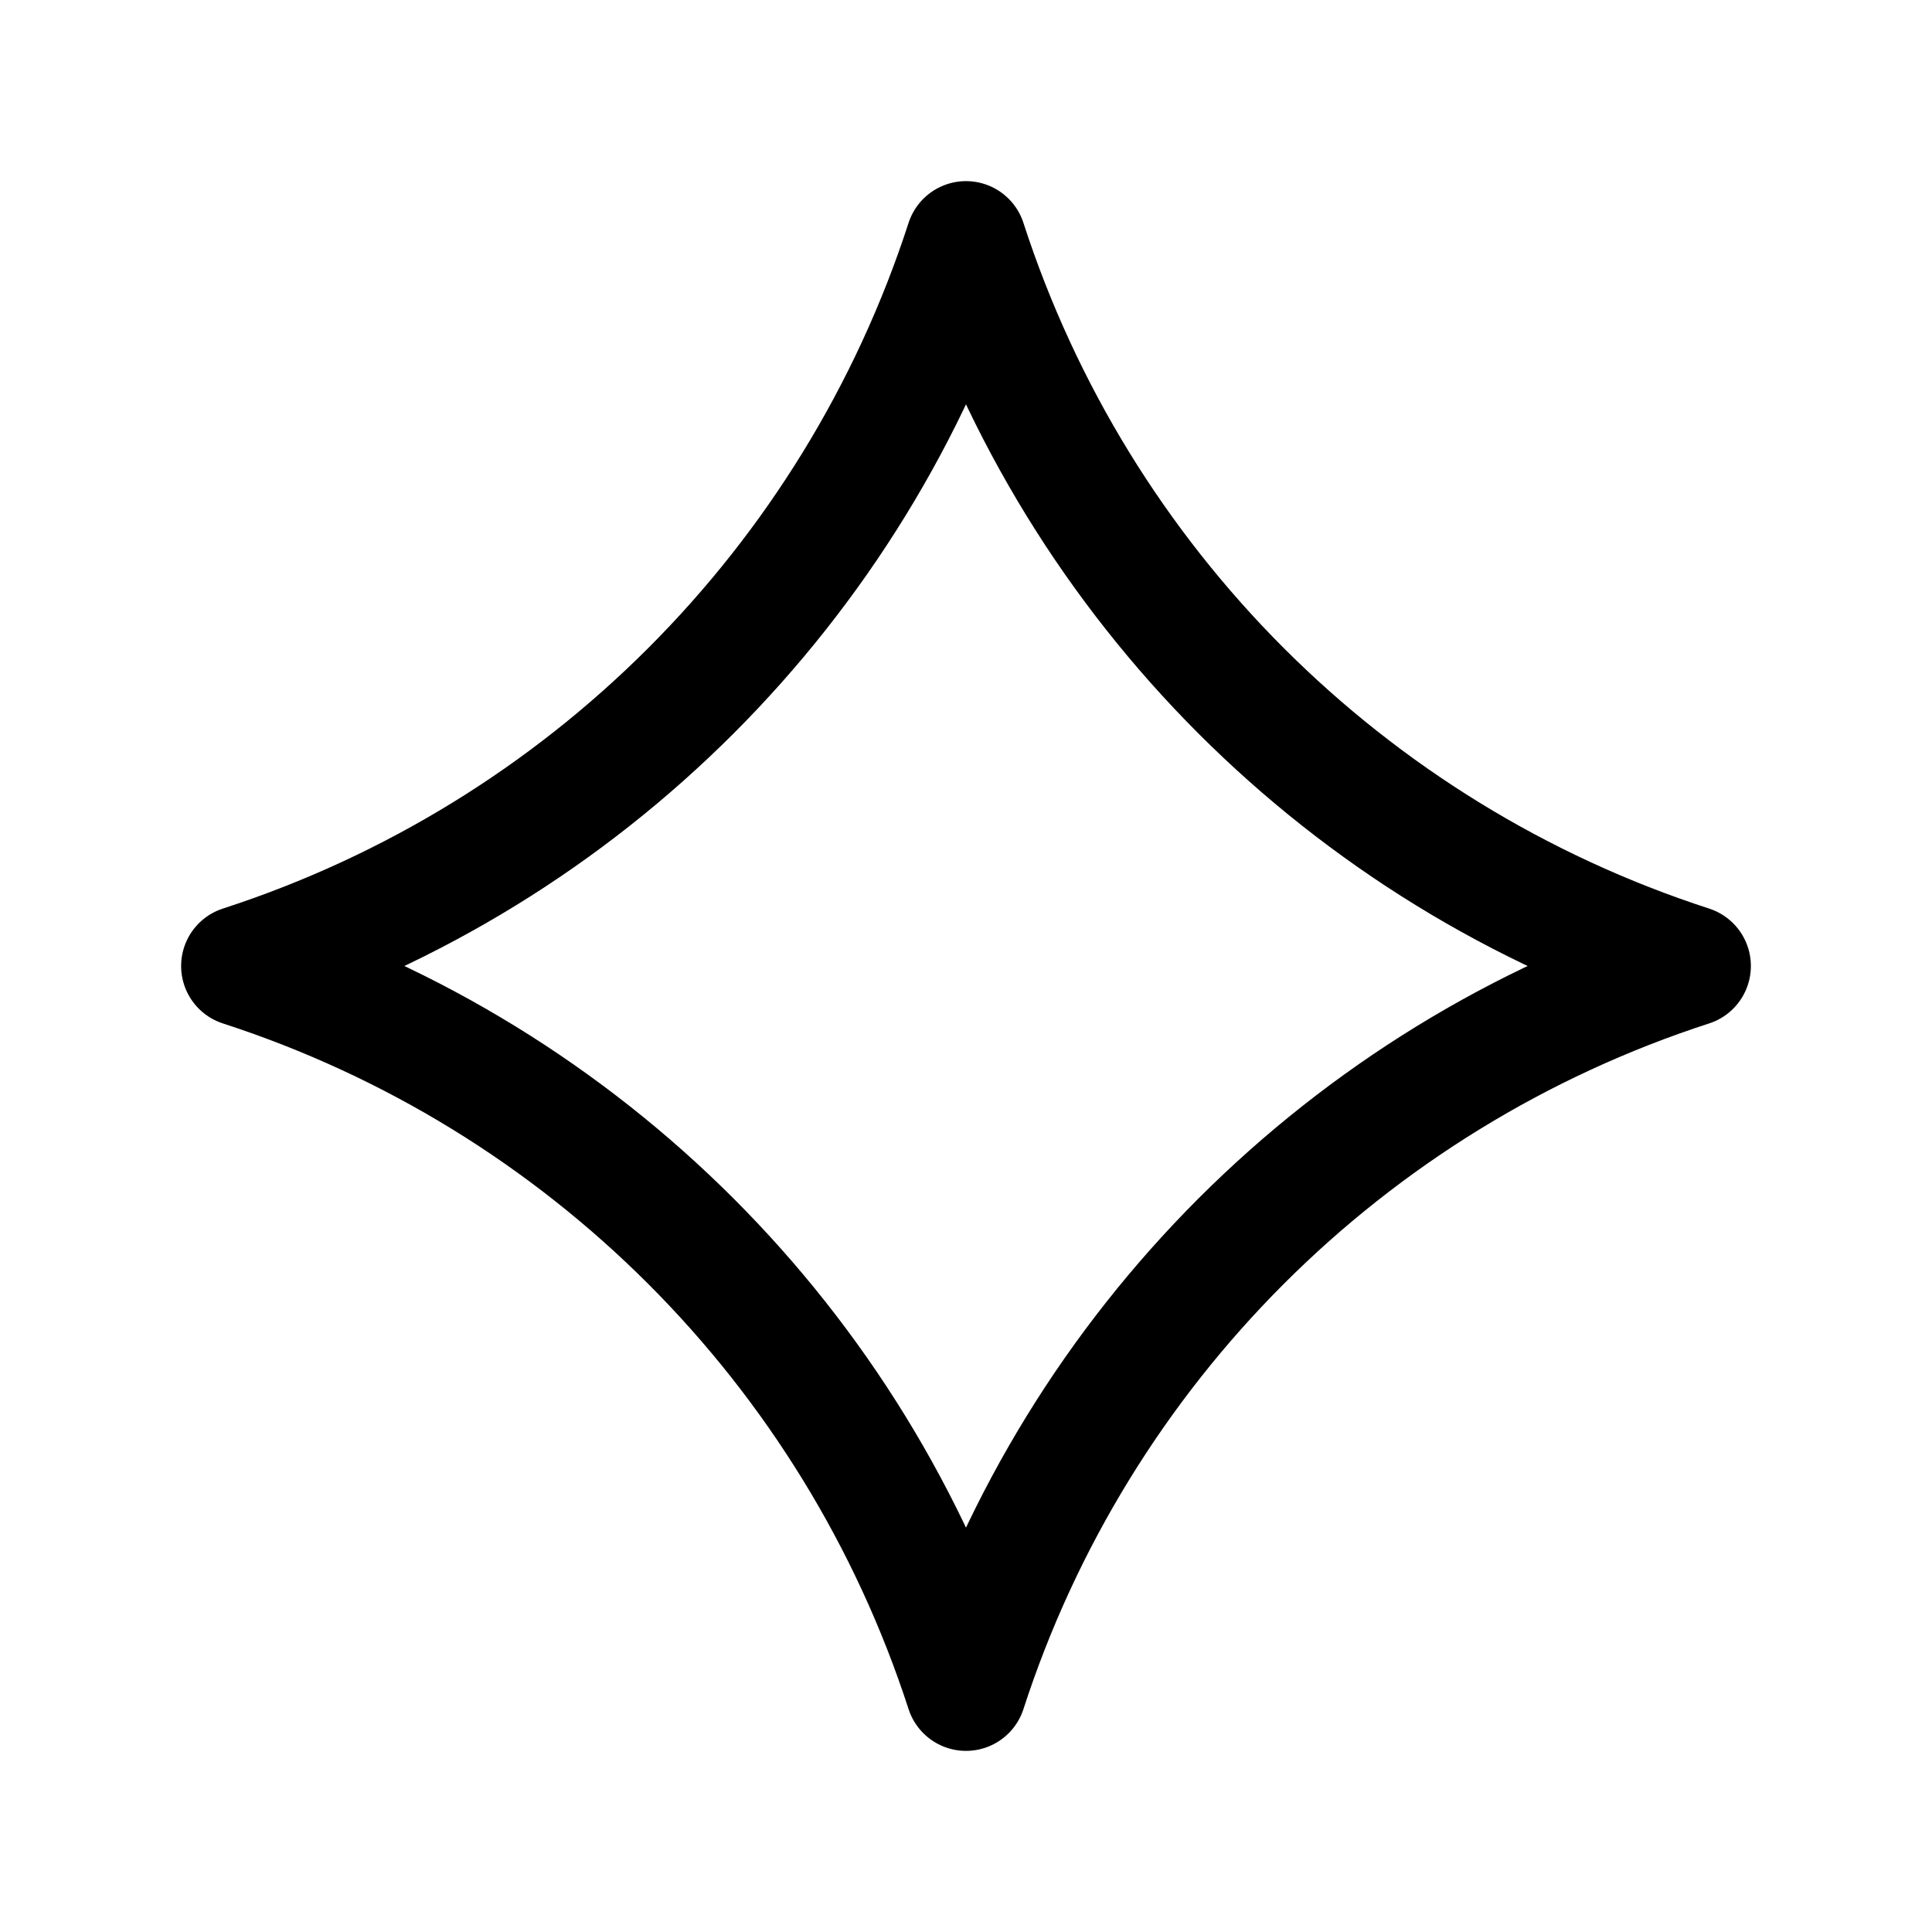 <svg width="24" height="24" viewBox="0 0 24 24" fill="none" xmlns="http://www.w3.org/2000/svg">
<path fill-rule="evenodd" clip-rule="evenodd" d="M21 12C16.731 13.384 13.384 16.731 12 21C10.616 16.731 7.269 13.384 3 12C7.269 10.616 10.616 7.269 12 3C13.384 7.269 16.731 10.616 21 12Z" stroke="black" stroke-width="1.5" stroke-linecap="round" stroke-linejoin="round"/>
</svg>